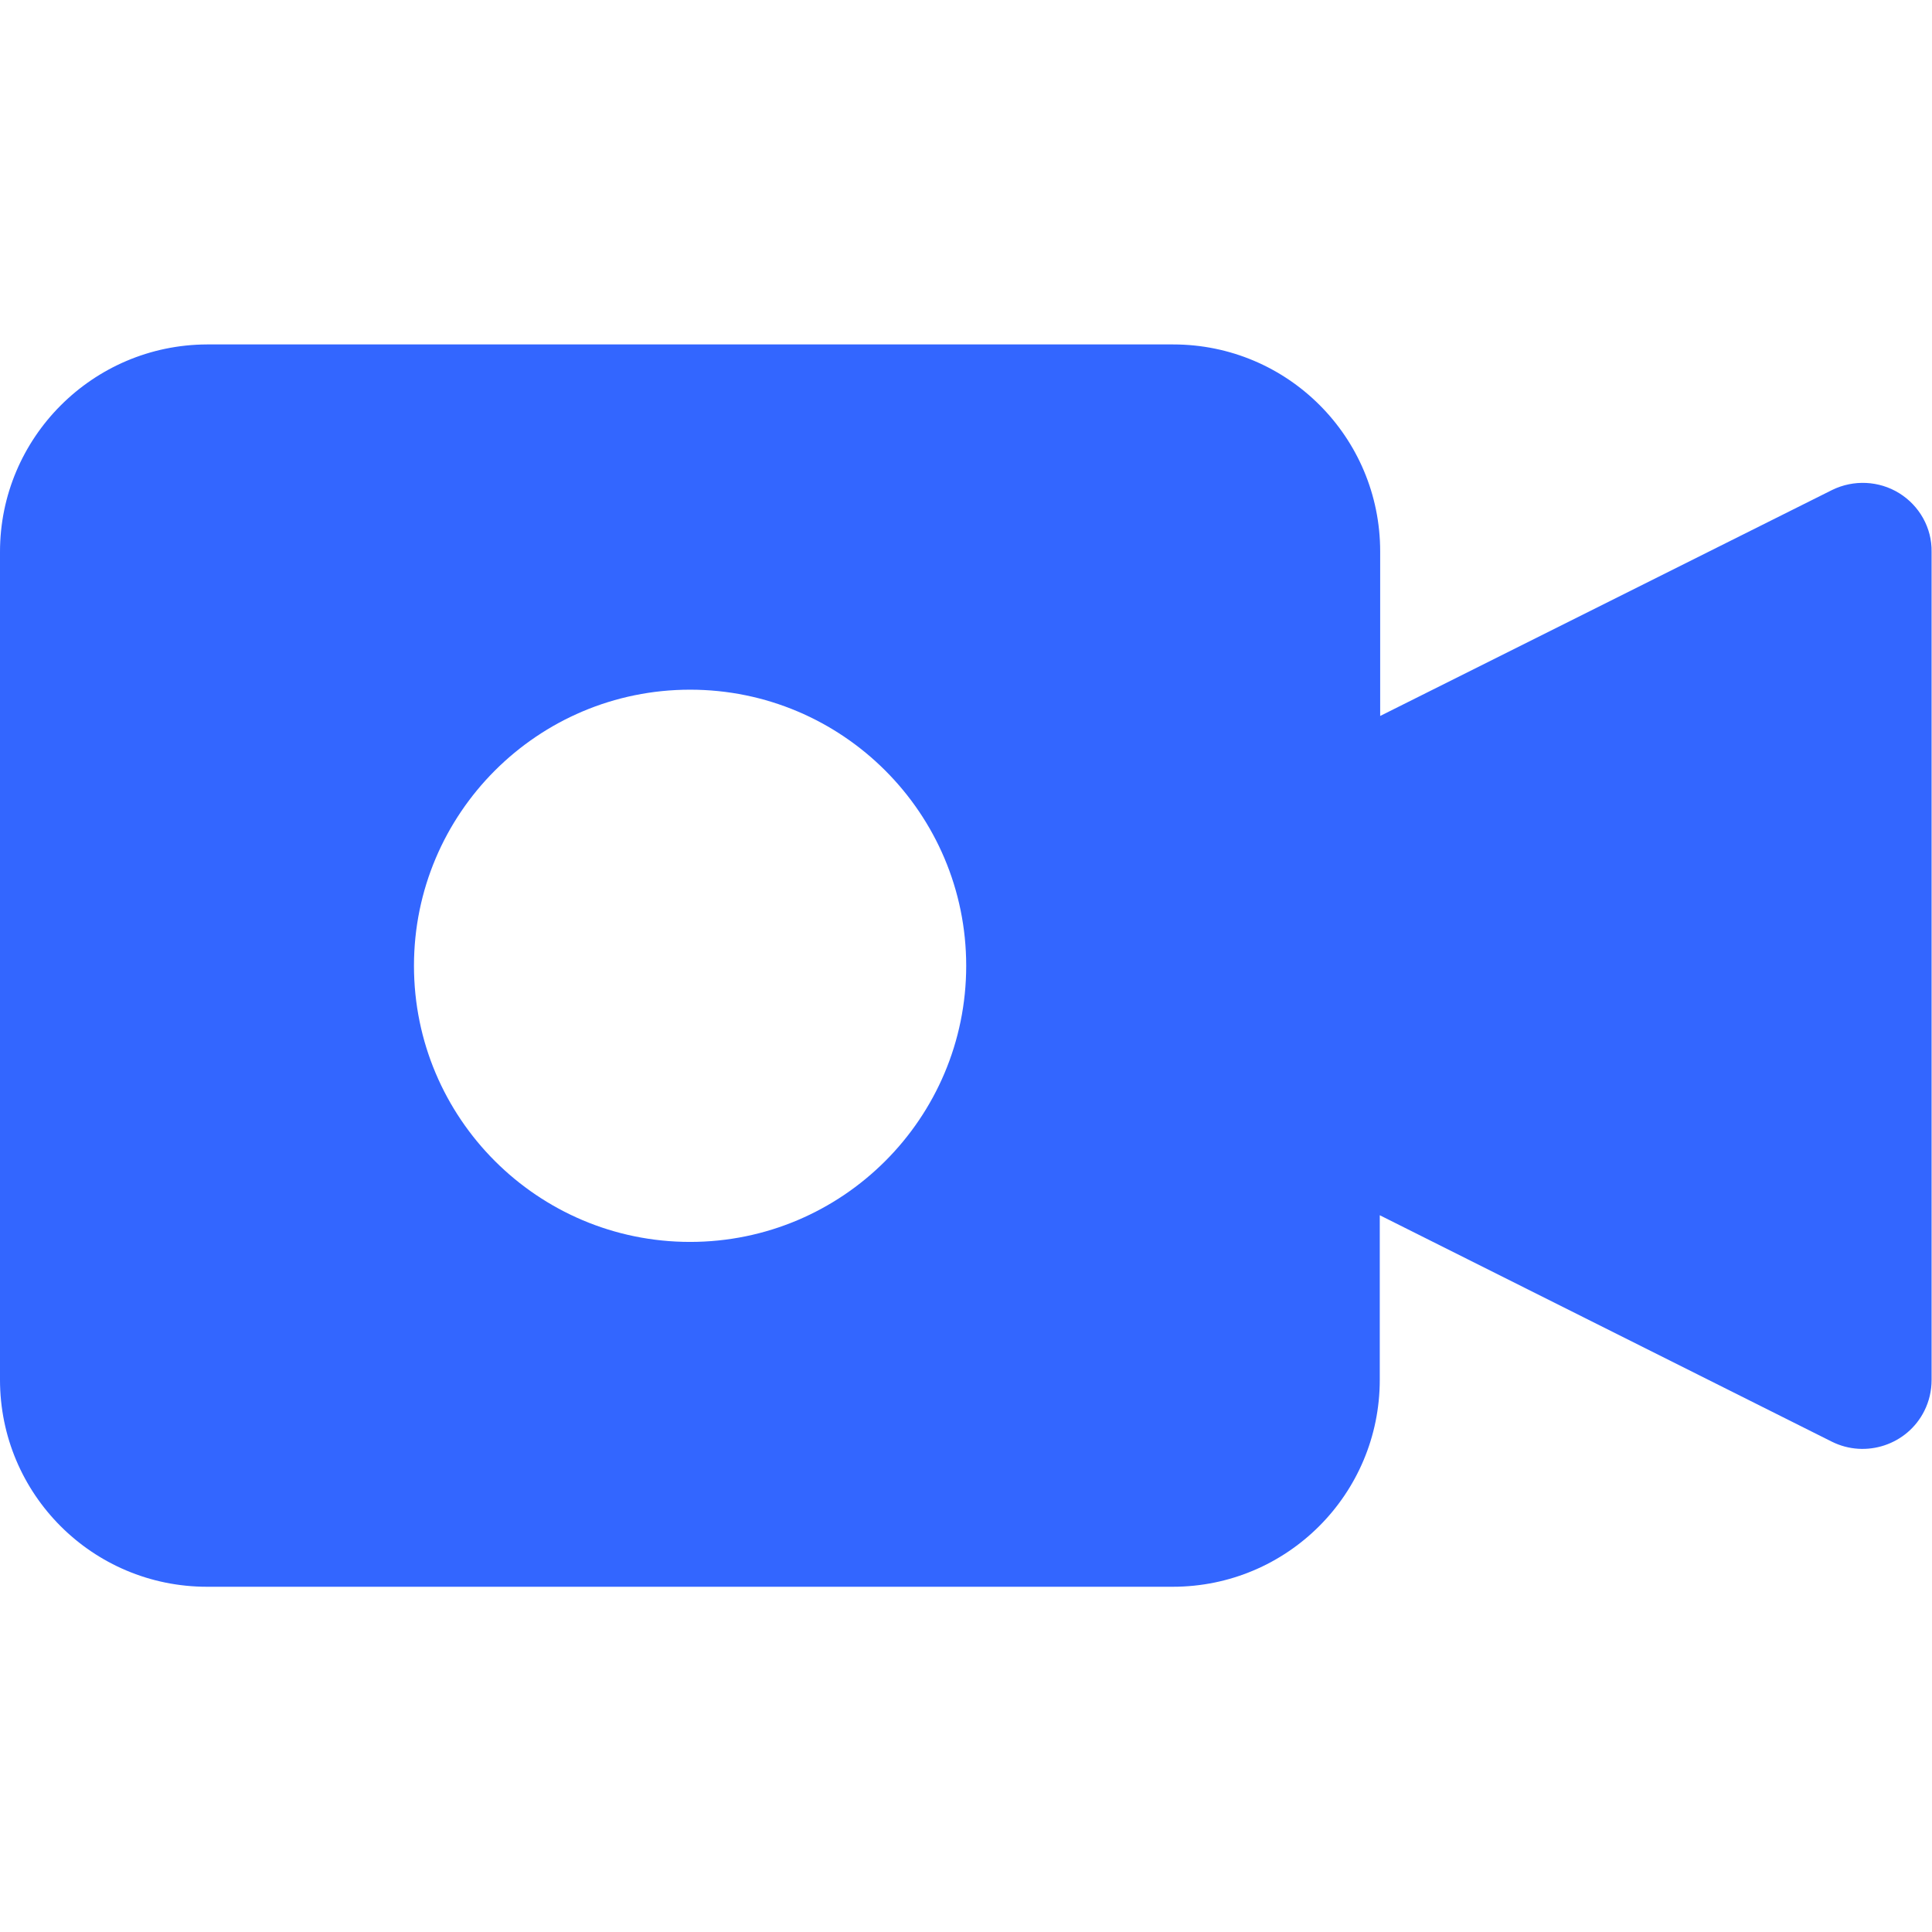 <?xml version="1.0" encoding="utf-8"?>
<!-- Generator: Adobe Illustrator 24.1.0, SVG Export Plug-In . SVG Version: 6.00 Build 0)  -->
<svg version="1.1" id="Capa_1" xmlns="http://www.w3.org/2000/svg" xmlns:xlink="http://www.w3.org/1999/xlink" x="0px" y="0px"
     viewBox="0 0 477.9 477.9" style="enable-background:new 0 0 477.9 477.9;" xml:space="preserve">
<style type="text/css">
	.st0{fill:#3366FF;}
</style>
    <g>
	<g>
		<path class="st0" d="M469.8,122c-5-3.1-11.3-3.4-16.6-0.8l-111.8,55.9v-40.7c0-28.3-22.9-51.2-51.2-51.2h-239
			C22.9,85.3,0,108.3,0,136.5v204.8c0,28.3,22.9,51.2,51.2,51.2h238.9c28.3,0,51.2-22.9,51.2-51.2v-40.7l111.8,56
			c8.4,4.2,18.7,0.8,22.9-7.6c1.2-2.4,1.8-5,1.8-7.7V136.5C477.9,130.6,474.8,125.1,469.8,122z M170.7,307.2
			c-37.7,0-68.3-30.6-68.3-68.3s30.6-68.3,68.3-68.3s68.3,30.6,68.3,68.3S208.4,307.2,170.7,307.2z"/>
	</g>
</g>
</svg>
